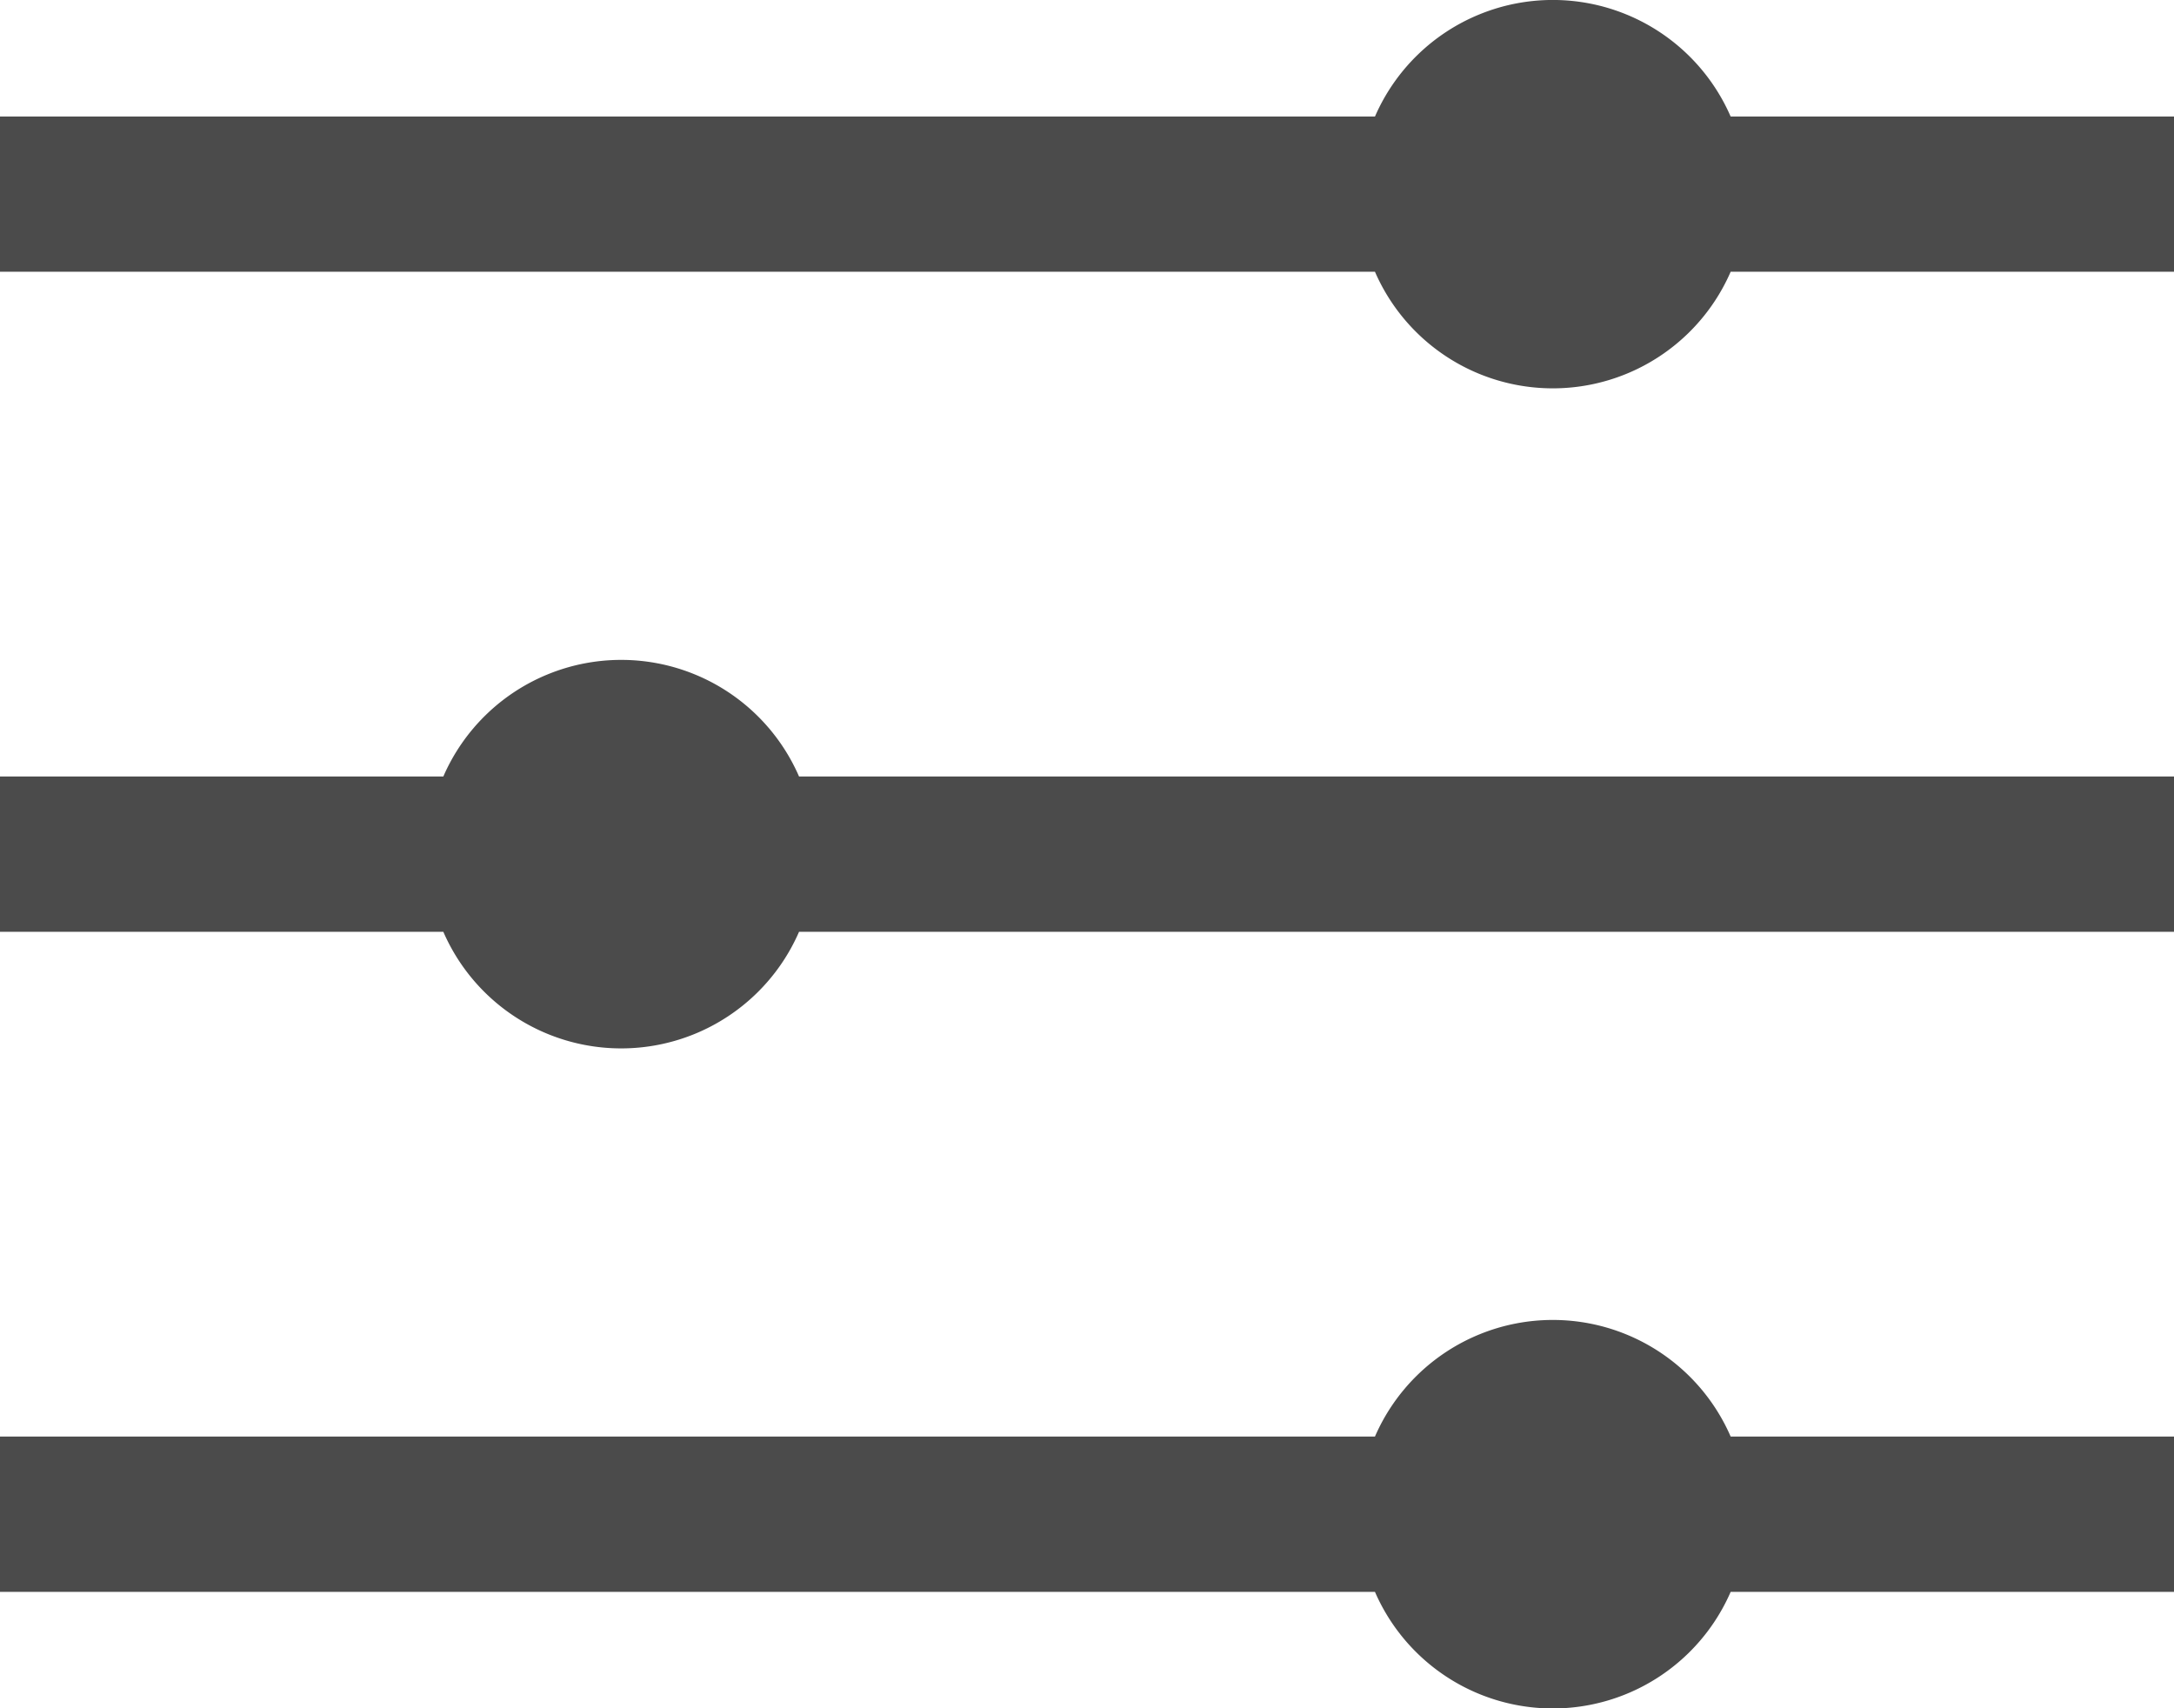 <svg xmlns="http://www.w3.org/2000/svg" width="16.545" height="13" viewBox="0 0 16.545 13">
  <defs>
    <style>
      .cls-1 {
        fill: #4b4b4b;
      }
    </style>
  </defs>
  <g id="ios-settings-strong" transform="translate(-2.25 -5.625)">
    <path id="Path_21" data-name="Path 21" class="cls-1" d="M2.25,25.637H12.714a1.476,1.476,0,0,1,2.707,0h3.374v1.182H15.421a1.476,1.476,0,0,1-2.707,0H2.25" transform="translate(0 -9.08)"/>
    <path id="Path_22" data-name="Path 22" class="cls-1" d="M2.25,16.074H5.624a1.476,1.476,0,0,1,2.707,0H18.795v1.182H8.331a1.476,1.476,0,0,1-2.707,0H2.25" transform="translate(0 -4.54)"/>
    <path id="Path_23" data-name="Path 23" class="cls-1" d="M2.25,6.512H12.714a1.476,1.476,0,0,1,2.707,0h3.374V7.693H15.421a1.476,1.476,0,0,1-2.707,0H2.25"/>
  </g>
</svg>

